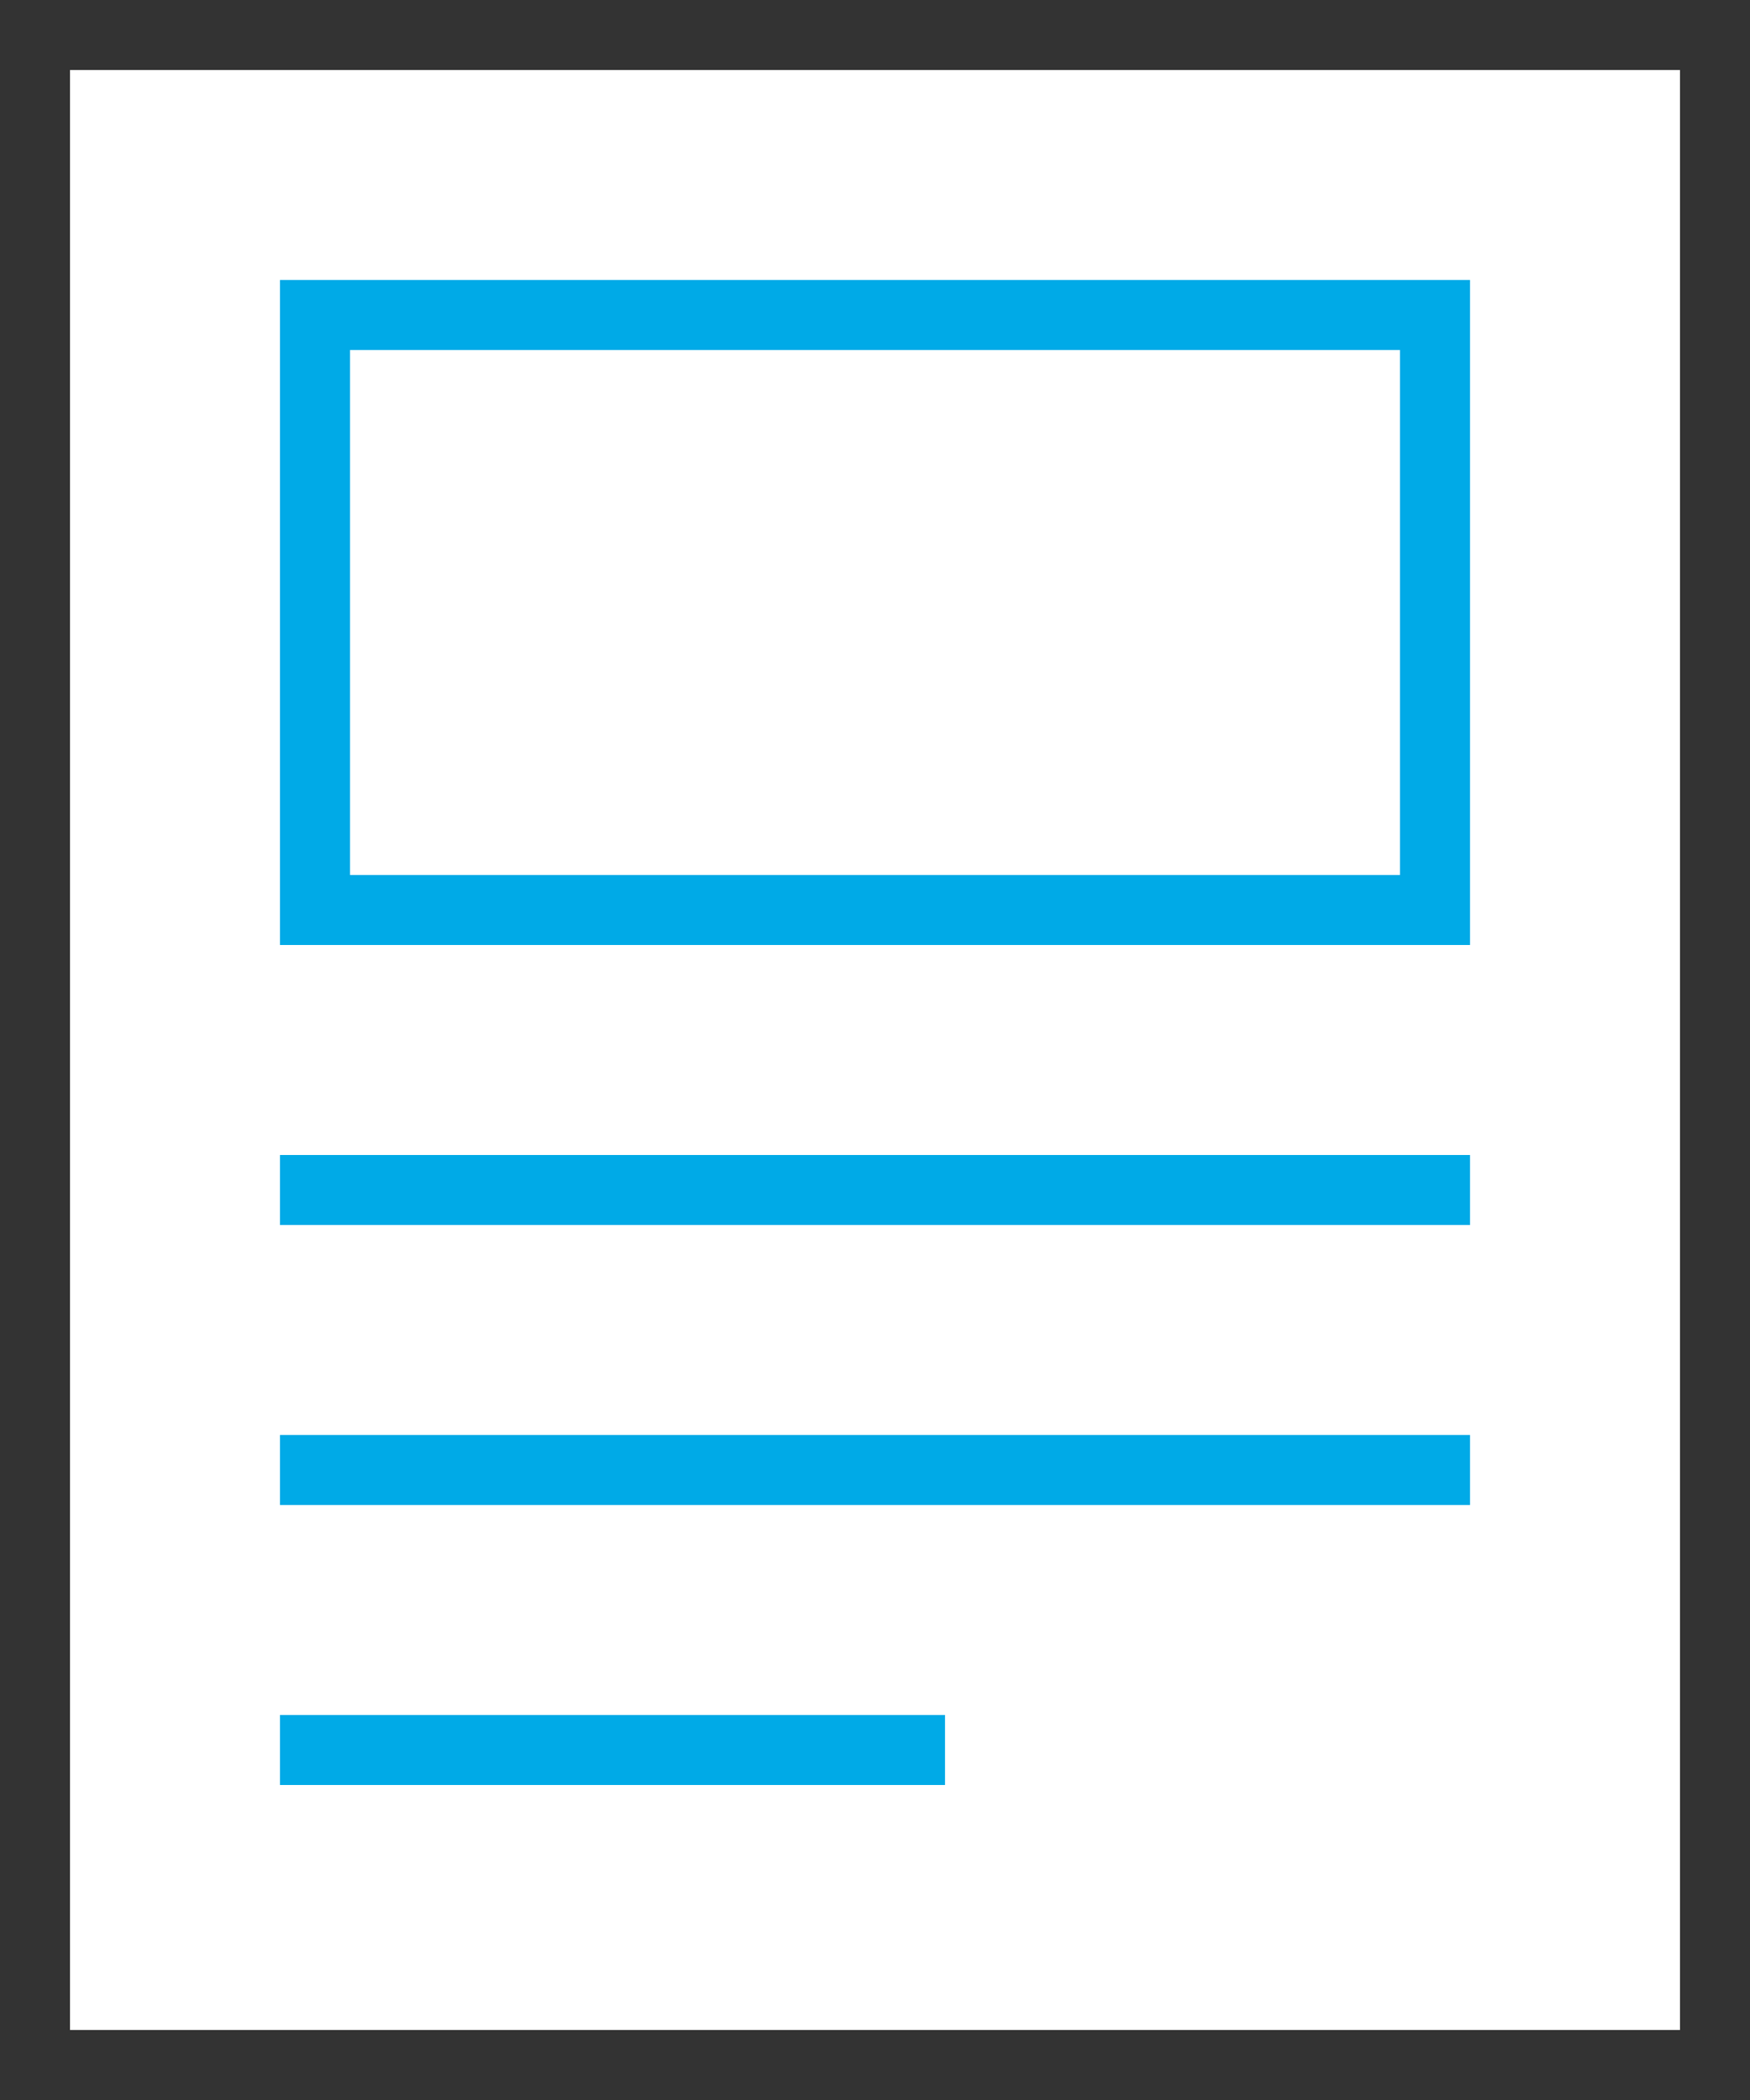 <?xml version="1.0" encoding="UTF-8"?>
<svg width="50px" height="60px" viewBox="0 0 50 60" version="1.1" xmlns="http://www.w3.org/2000/svg" xmlns:xlink="http://www.w3.org/1999/xlink">
    <title>blog</title>
    <g id="价格" stroke="none" stroke-width="1" fill="none" fill-rule="evenodd" stroke-linecap="square">
        <g id="计算器-清单为空" transform="translate(-1335, -450)" stroke-width="2">
            <g id="矩形-3" transform="translate(1172, 307)">
                <g id="编组-19" transform="translate(90, 144)">
                    <g id="blog" transform="translate(74, 0)">
                        <rect id="矩形" stroke="#333333" x="0" y="0" width="48" height="58"></rect>
                        <rect id="矩形" stroke="#00AAE7" x="8" y="8" width="32" height="17"></rect>
                        <line x1="8" y1="33" x2="40" y2="33" id="路径" stroke="#00AAE7"></line>
                        <line x1="8" y1="41" x2="40" y2="41" id="路径" stroke="#00AAE7"></line>
                        <line x1="8" y1="49" x2="25" y2="49" id="路径" stroke="#00AAE7"></line>
                    </g>
                </g>
            </g>
        </g>
    </g>
</svg>
